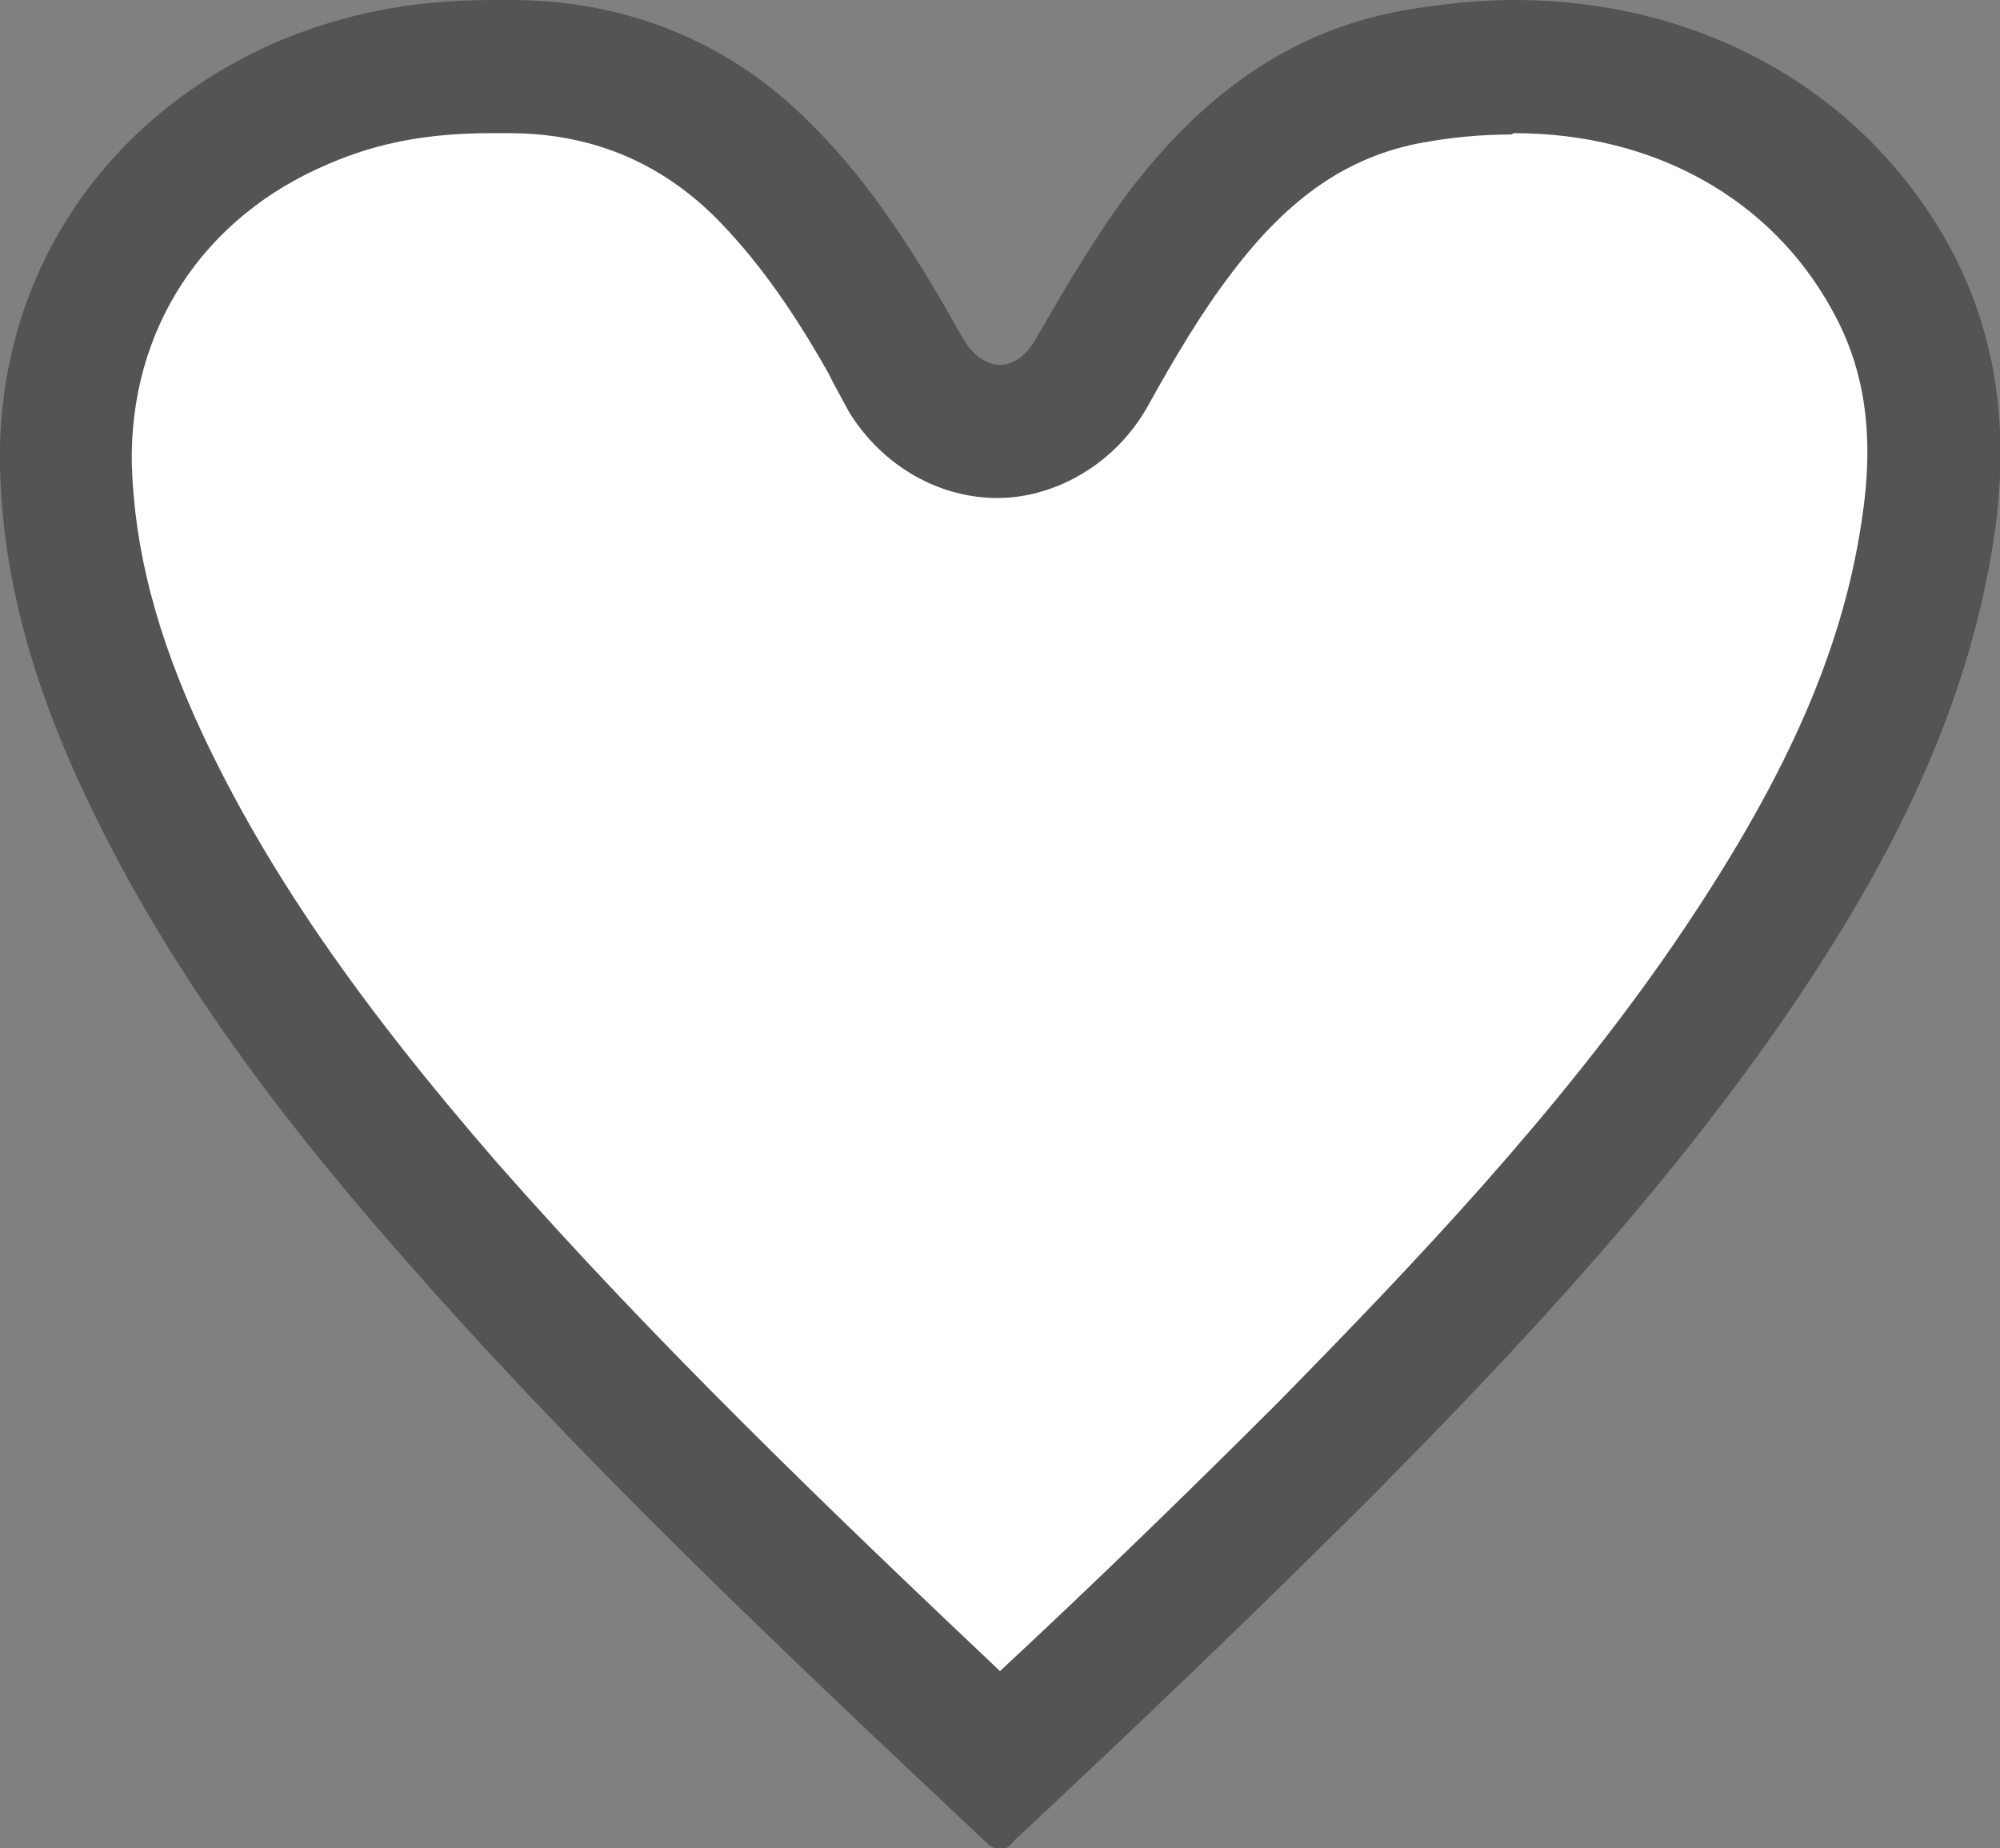 <?xml version="1.0" encoding="UTF-8"?>
<svg id="_Слой_2" data-name="Слой 2" xmlns="http://www.w3.org/2000/svg" viewBox="0 0 15.02 13.88">
  <rect x="0" y="0" width="15.02" height="13.88" fill="#808080" stroke="none"/>
  <defs>
    <style>
      .cls-1 {
        fill: #545454;
      }

      .cls-1, .cls-2 {
        stroke-width: 0px;
      }

      .cls-2 {
        fill: #fff;
      }
    </style>
  </defs>
  <g id="_Слой_1-2" data-name="Слой 1">
    <g>
      <path class="cls-2" d="M7.51,13.24c-1.41-1.33-2.86-2.7-4.14-4.17-1.09-1.25-1.8-2.29-2.29-3.35-.38-.81-.56-1.52-.57-2.22-.02-1.22.64-2.24,1.78-2.73.44-.19.87-.27,1.41-.27,0,0,.1,0,.1,0,.54,0,1.29.13,1.92.76.33.32.62.72.94,1.29,0,0,.12.21.16.27.16.26.41.41.69.41s.54-.16.7-.44c.21-.37.42-.73.66-1.06.51-.68,1.06-1.05,1.75-1.18.25-.05.5-.07.75-.07,1.22,0,2.28.6,2.83,1.59.3.54.39,1.17.28,1.91-.16,1.08-.62,2.12-1.49,3.38-.91,1.31-1.99,2.46-3.02,3.5-.8.81-1.65,1.61-2.45,2.36Z"/>
      <path class="cls-1" d="M11.37,1c1.05,0,1.93.49,2.39,1.33.25.45.32.95.22,1.59-.15,1-.59,1.97-1.41,3.17-.88,1.28-1.95,2.4-2.96,3.43-.69.69-1.38,1.36-2.1,2.03-1.29-1.22-2.6-2.48-3.77-3.81-1.06-1.22-1.74-2.21-2.22-3.23-.35-.75-.51-1.39-.53-2.02-.02-1.01.53-1.86,1.48-2.26.37-.16.75-.23,1.22-.23h.08s0,0,0,0c.01,0,.05,0,.05,0,.61,0,1.12.21,1.54.62.29.29.56.65.86,1.18l.04.08c.04.07.08.15.12.22.25.4.67.64,1.11.64s.89-.26,1.13-.69c.2-.36.4-.7.63-1,.43-.57.88-.88,1.44-.98.22-.04.44-.06.66-.06M11.37,0c-.27,0-.55.03-.84.08-.88.16-1.53.67-2.06,1.37-.26.35-.48.73-.7,1.11-.07.12-.17.18-.26.18s-.19-.06-.26-.17c-.05-.08-.1-.17-.15-.26-.29-.5-.61-.99-1.03-1.4C5.42.26,4.62,0,3.84,0c-.01,0-.03,0-.04,0-.03,0-.07,0-.1,0C3.07,0,2.57.11,2.09.31.77.88-.03,2.09,0,3.51c.02.85.26,1.65.62,2.42.6,1.29,1.44,2.41,2.37,3.47,1.37,1.57,2.89,3,4.41,4.43.04.04.08.06.11.06.04,0,.07-.02.11-.07.91-.85,1.81-1.71,2.69-2.59,1.11-1.12,2.18-2.27,3.08-3.57.75-1.09,1.37-2.25,1.58-3.59.12-.78.05-1.52-.33-2.22-.62-1.13-1.82-1.85-3.27-1.85h0Z"/>
    </g>
  </g>
</svg>